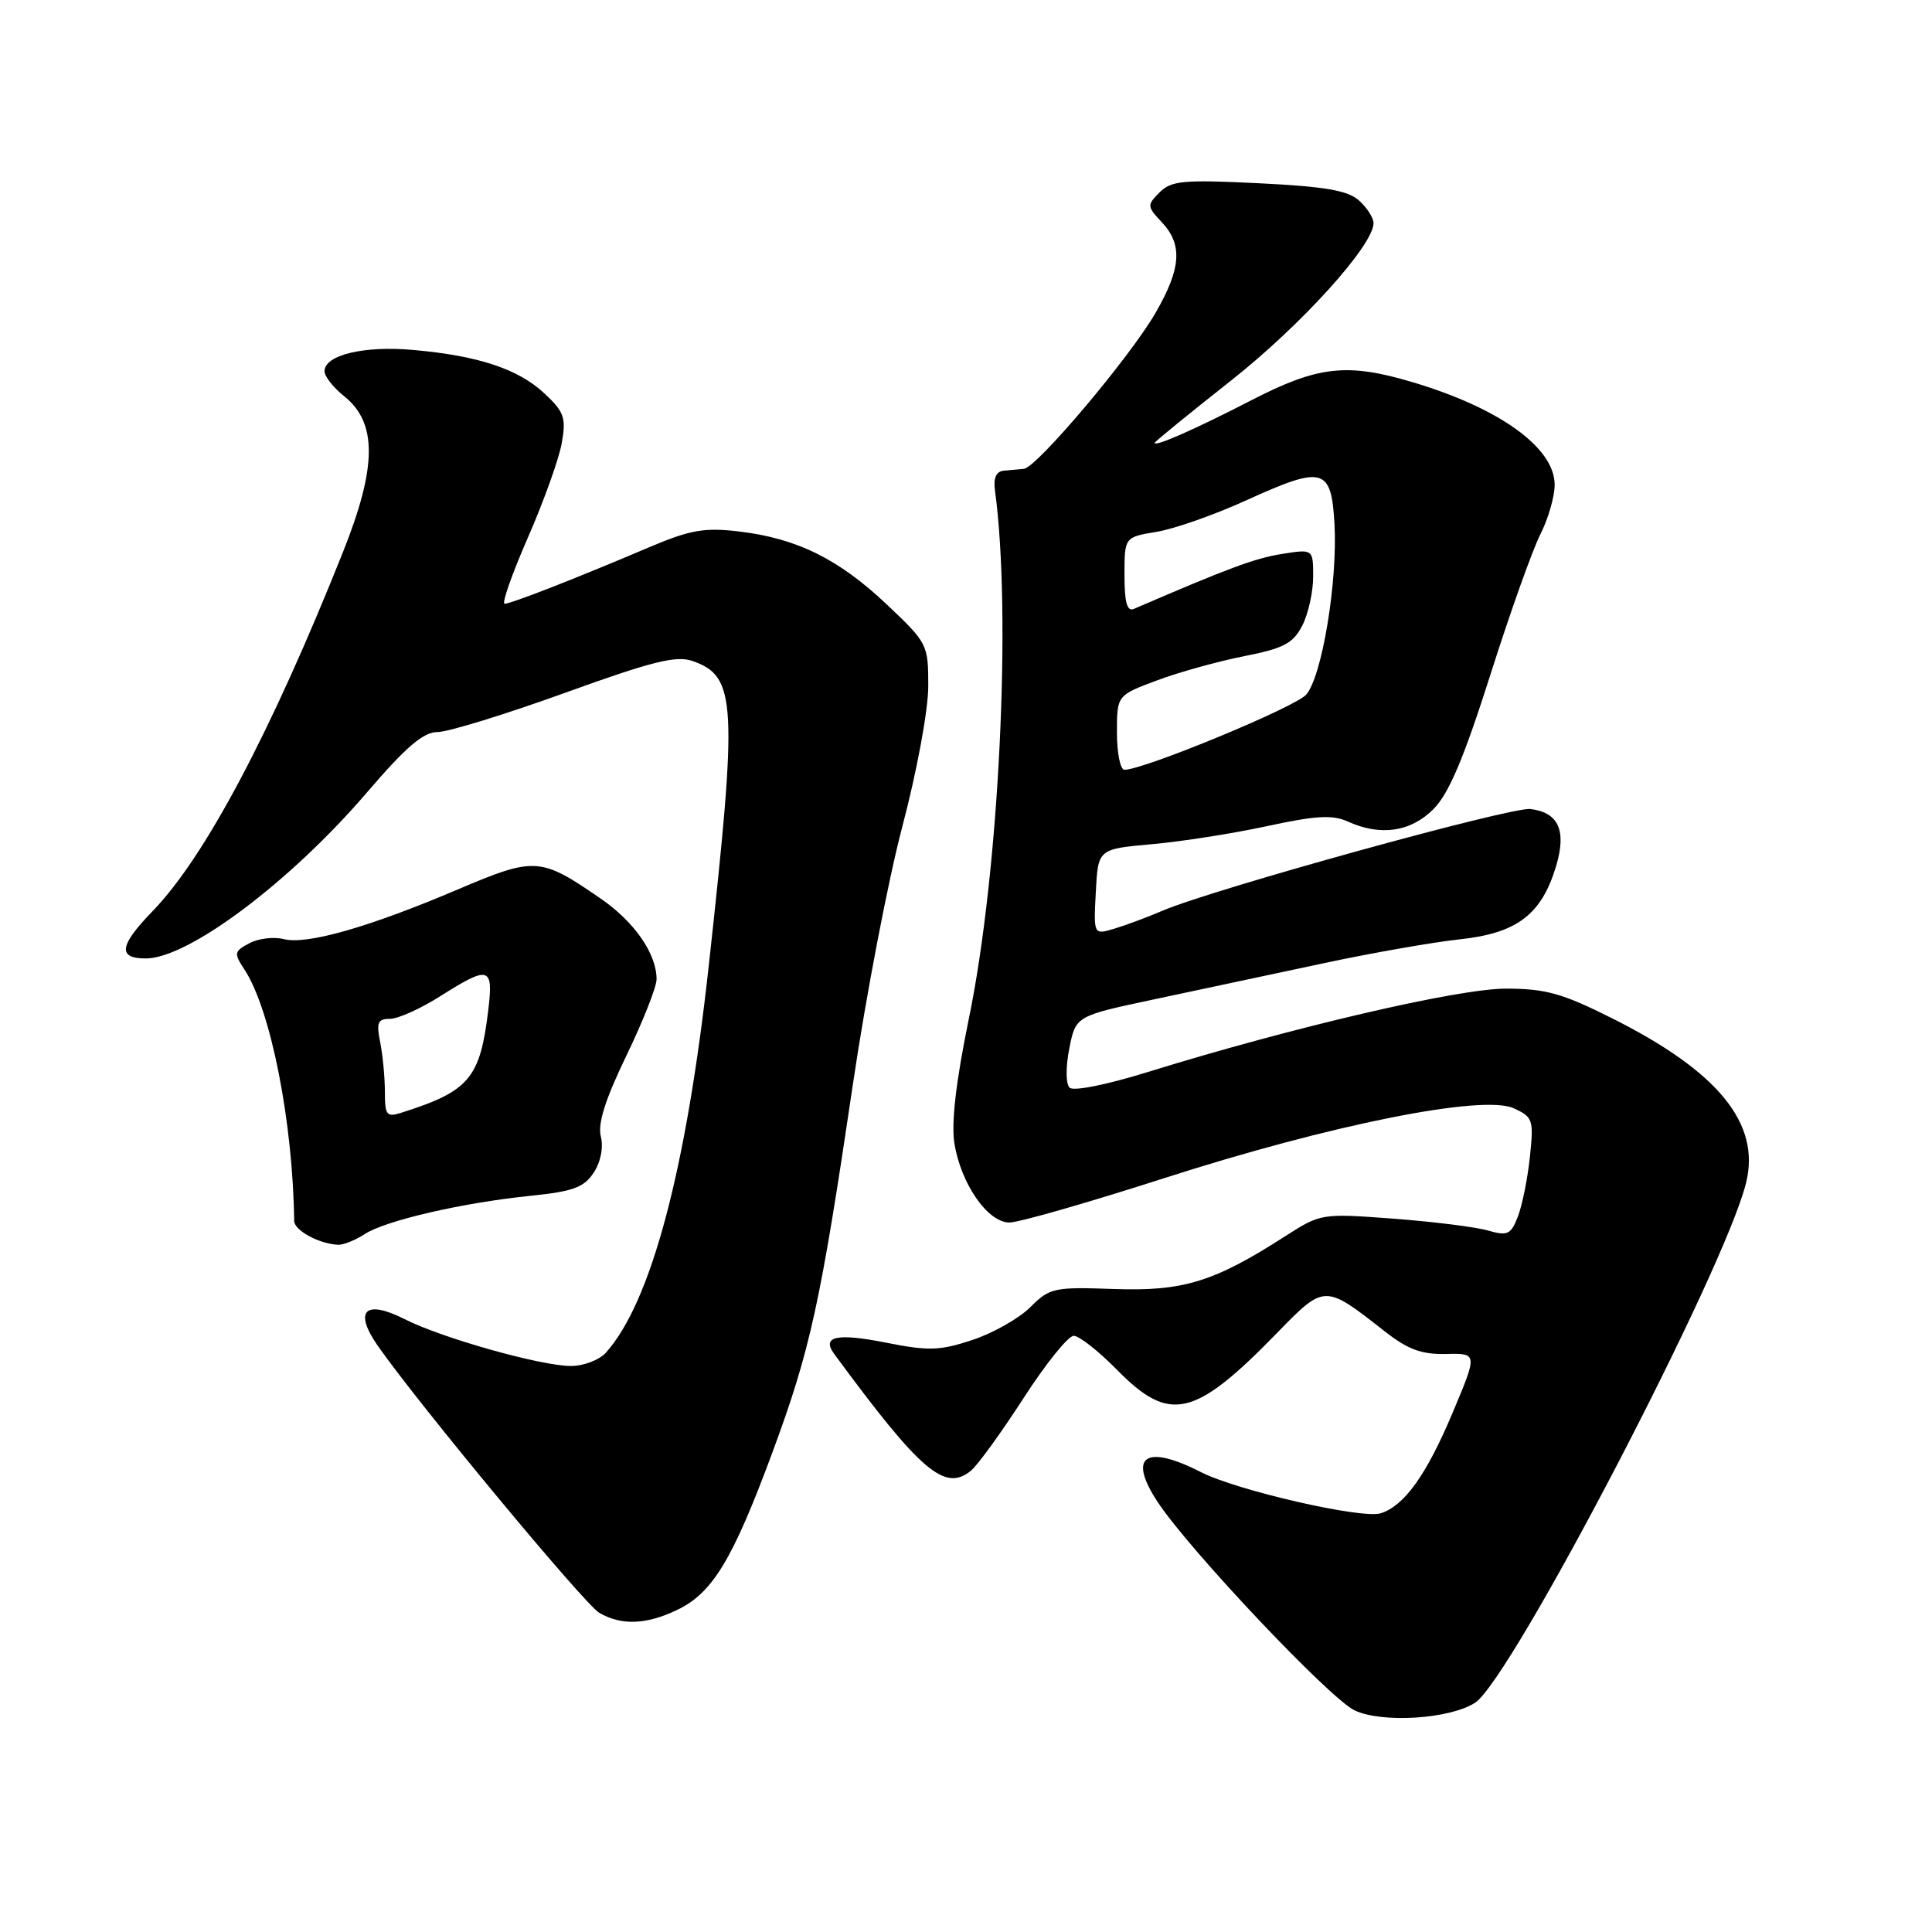 <?xml version="1.0" encoding="UTF-8" standalone="no"?>
<!DOCTYPE svg PUBLIC "-//W3C//DTD SVG 1.1//EN" "http://www.w3.org/Graphics/SVG/1.1/DTD/svg11.dtd" >
<svg xmlns="http://www.w3.org/2000/svg" xmlns:xlink="http://www.w3.org/1999/xlink" version="1.1" viewBox="0 0 256 256">
 <g >
 <path fill="currentColor"
d=" M 195.47 225.61 C 200.29 222.45 228.56 168.21 231.37 156.71 C 233.30 148.87 227.67 141.97 213.63 134.94 C 207.00 131.61 204.79 131.00 199.53 131.00 C 193.18 131.00 171.26 136.11 152.05 142.06 C 146.61 143.75 142.22 144.62 141.72 144.12 C 141.22 143.62 141.20 141.37 141.69 138.93 C 142.54 134.62 142.54 134.62 153.02 132.40 C 158.78 131.18 168.75 129.05 175.17 127.68 C 181.59 126.30 189.80 124.86 193.40 124.47 C 201.01 123.66 204.26 121.19 206.19 114.77 C 207.60 110.05 206.52 107.65 202.78 107.20 C 200.24 106.89 160.57 117.86 154.03 120.68 C 152.09 121.51 149.24 122.58 147.70 123.04 C 144.90 123.89 144.90 123.89 145.20 118.19 C 145.50 112.50 145.50 112.50 152.61 111.86 C 156.52 111.52 163.39 110.44 167.88 109.47 C 174.32 108.07 176.58 107.94 178.57 108.85 C 182.89 110.82 186.91 110.25 189.92 107.23 C 191.97 105.19 193.94 100.53 197.46 89.48 C 200.07 81.24 203.07 72.83 204.11 70.79 C 205.15 68.75 206.00 65.80 206.00 64.23 C 206.00 59.32 198.68 54.05 187.07 50.61 C 178.48 48.06 174.62 48.50 165.86 53.01 C 158.31 56.90 153.00 59.24 153.00 58.68 C 153.00 58.53 157.54 54.83 163.09 50.45 C 172.41 43.10 182.00 32.51 182.00 29.56 C 182.00 28.87 181.14 27.53 180.09 26.58 C 178.60 25.23 175.62 24.72 166.79 24.28 C 156.79 23.79 155.21 23.94 153.65 25.49 C 151.97 27.18 151.98 27.35 153.94 29.44 C 156.74 32.42 156.52 35.58 153.09 41.50 C 149.69 47.37 137.38 61.95 135.68 62.12 C 135.03 62.18 133.82 62.29 133.00 62.37 C 132.00 62.46 131.61 63.33 131.84 65.00 C 134.07 81.38 132.38 115.56 128.39 134.92 C 126.68 143.23 126.03 148.79 126.46 151.47 C 127.31 156.84 130.87 161.98 133.74 161.99 C 134.97 162.00 144.19 159.35 154.24 156.12 C 176.27 149.03 196.47 144.98 200.57 146.85 C 203.12 148.01 203.24 148.37 202.72 153.29 C 202.42 156.16 201.70 159.71 201.13 161.19 C 200.21 163.59 199.77 163.80 197.16 163.05 C 195.54 162.58 189.91 161.88 184.63 161.48 C 175.10 160.77 175.01 160.78 170.26 163.83 C 160.85 169.87 156.78 171.12 147.61 170.80 C 139.65 170.52 139.09 170.64 136.53 173.20 C 135.05 174.68 131.60 176.64 128.86 177.55 C 124.54 178.98 123.06 179.03 117.46 177.92 C 110.90 176.61 108.81 177.06 110.54 179.41 C 122.02 195.01 125.21 197.73 128.67 194.86 C 129.57 194.11 132.70 189.79 135.63 185.25 C 138.56 180.71 141.55 177.00 142.27 177.00 C 142.99 177.00 145.57 179.03 148.00 181.50 C 154.98 188.61 158.25 187.87 169.17 176.67 C 175.54 170.13 175.48 170.14 183.46 176.39 C 186.54 178.81 188.35 179.48 191.61 179.41 C 195.80 179.31 195.80 179.31 192.43 187.31 C 189.00 195.45 186.07 199.53 182.95 200.52 C 180.48 201.30 163.92 197.51 159.12 195.06 C 151.73 191.29 149.38 192.95 153.42 199.06 C 157.65 205.45 176.24 225.11 179.50 226.64 C 183.17 228.36 192.16 227.78 195.47 225.61 Z  M 89.69 213.34 C 94.40 211.11 97.07 206.70 102.33 192.50 C 107.39 178.82 108.71 172.79 113.04 143.50 C 114.75 131.95 117.68 116.65 119.57 109.50 C 121.51 102.13 123.00 94.07 123.00 90.90 C 123.00 85.40 122.90 85.19 117.50 80.09 C 111.14 74.07 105.56 71.32 97.90 70.42 C 93.31 69.88 91.45 70.21 85.98 72.53 C 76.35 76.63 67.72 80.00 66.87 80.00 C 66.45 80.00 67.84 76.06 69.94 71.25 C 72.05 66.44 74.07 60.79 74.44 58.70 C 75.03 55.35 74.76 54.58 72.15 52.14 C 68.67 48.89 63.41 47.14 54.76 46.37 C 48.23 45.78 43.00 47.04 43.00 49.19 C 43.00 49.87 44.17 51.36 45.60 52.50 C 50.00 56.01 49.96 61.84 45.47 73.09 C 35.90 97.09 27.16 113.57 20.23 120.72 C 15.80 125.29 15.55 127.00 19.32 127.00 C 24.95 127.00 38.46 116.86 48.61 105.02 C 53.79 98.97 56.09 97.00 57.98 97.00 C 59.35 97.00 66.92 94.67 74.79 91.83 C 86.46 87.61 89.61 86.83 91.78 87.59 C 97.59 89.63 97.76 93.01 93.91 128.00 C 90.94 155.02 86.26 172.60 80.27 179.25 C 79.40 180.21 77.33 181.00 75.66 181.00 C 71.69 181.00 58.55 177.30 53.63 174.80 C 48.36 172.13 46.81 173.68 50.09 178.37 C 55.55 186.17 77.47 212.59 79.41 213.71 C 82.32 215.40 85.60 215.29 89.69 213.34 Z  M 48.30 163.54 C 51.05 161.73 61.27 159.37 70.31 158.45 C 75.94 157.87 77.38 157.35 78.67 155.38 C 79.60 153.96 79.98 152.04 79.61 150.58 C 79.18 148.89 80.21 145.65 83.00 139.88 C 85.20 135.33 87.00 130.77 87.00 129.75 C 87.00 126.38 84.06 122.13 79.57 119.05 C 71.59 113.55 70.89 113.51 60.65 117.86 C 48.90 122.86 40.67 125.21 37.61 124.44 C 36.28 124.10 34.21 124.35 33.03 124.99 C 31.01 126.07 30.97 126.30 32.41 128.50 C 35.88 133.81 38.81 148.64 38.98 161.78 C 39.00 163.04 42.26 164.81 44.79 164.94 C 45.49 164.97 47.07 164.34 48.30 163.54 Z  M 148.00 97.07 C 148.00 92.14 148.00 92.14 153.30 90.16 C 156.21 89.07 161.40 87.63 164.84 86.95 C 170.08 85.92 171.33 85.26 172.55 82.91 C 173.35 81.36 174.00 78.44 174.00 76.42 C 174.00 72.74 174.00 72.74 169.81 73.41 C 166.27 73.98 162.77 75.28 150.25 80.68 C 149.34 81.07 149.00 79.83 149.00 76.19 C 149.00 71.18 149.00 71.18 153.25 70.47 C 155.59 70.09 160.94 68.21 165.15 66.29 C 175.38 61.64 176.41 61.93 176.83 69.51 C 177.24 77.11 175.18 89.59 173.09 92.03 C 171.69 93.68 151.57 102.00 148.99 102.00 C 148.45 102.00 148.00 99.78 148.00 97.07 Z  M 51.00 144.69 C 51.00 142.80 50.72 139.84 50.38 138.12 C 49.85 135.49 50.05 135.00 51.68 135.00 C 52.74 135.00 55.74 133.65 58.34 132.00 C 64.79 127.91 65.39 128.07 64.71 133.75 C 63.62 142.90 62.21 144.58 53.16 147.45 C 51.23 148.06 51.00 147.77 51.00 144.69 Z "/>
</g>
</svg>